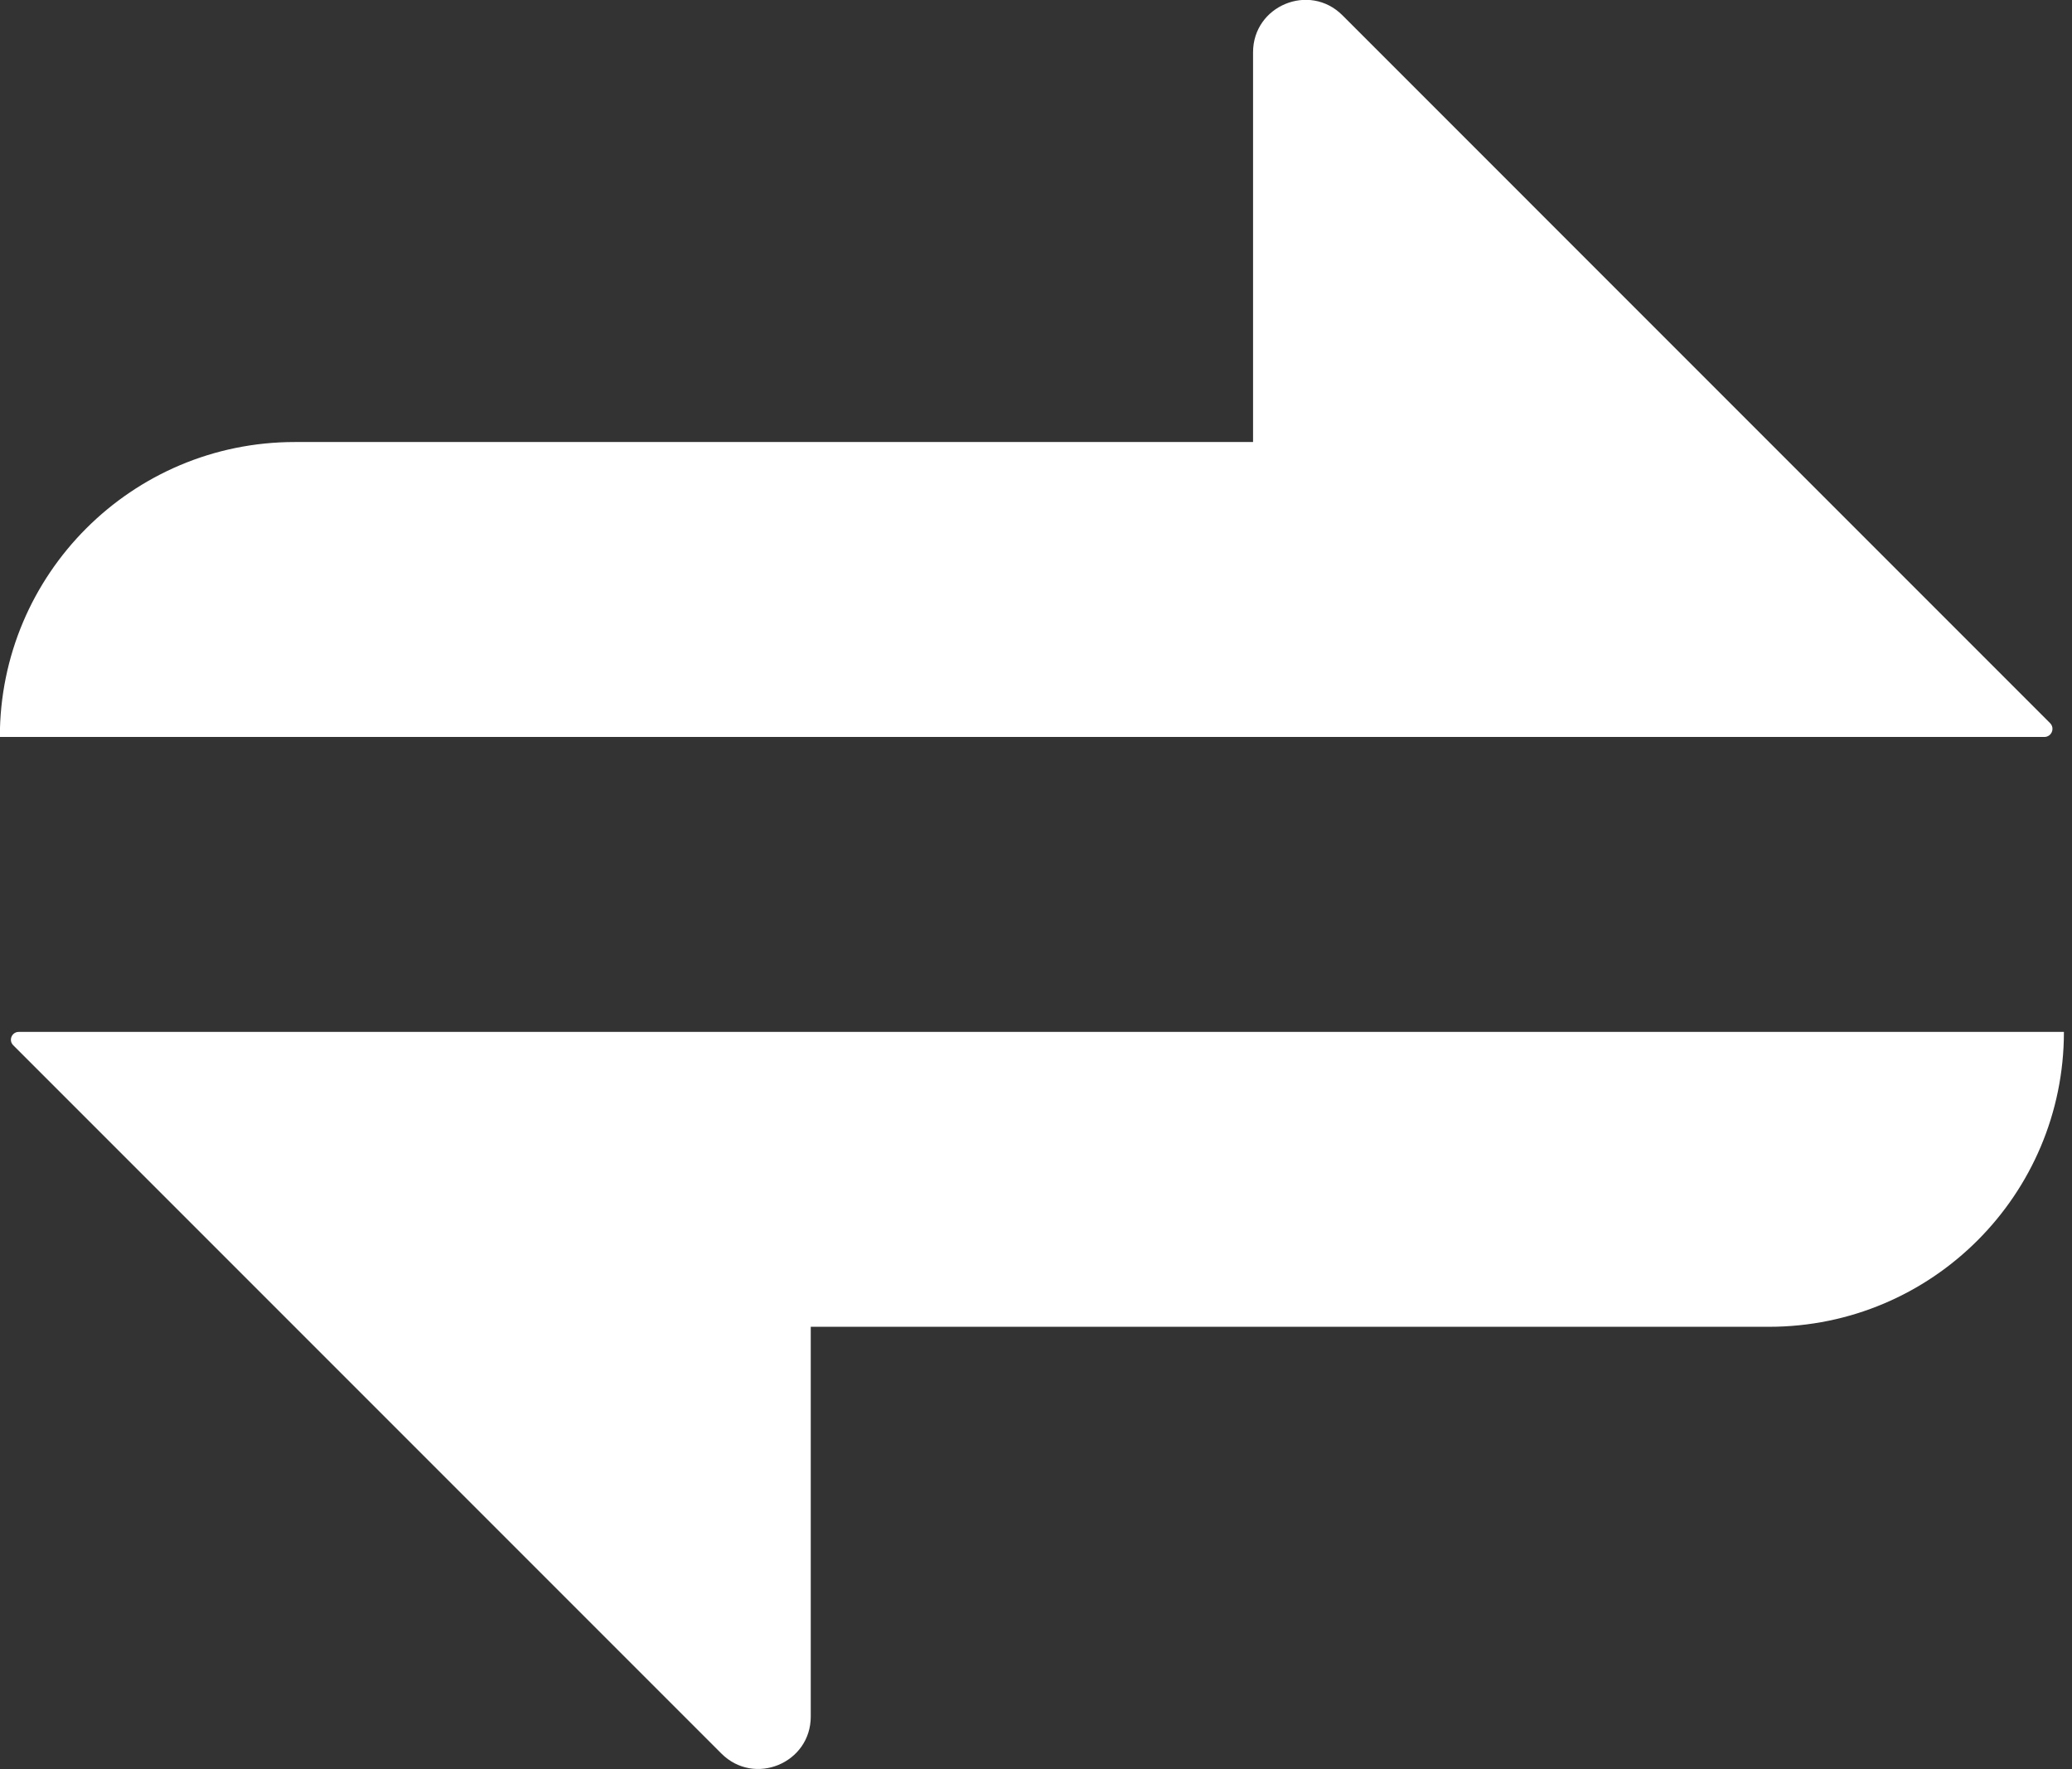 <svg width="41" height="35" viewBox="0 0 41 35" fill="none" xmlns="http://www.w3.org/2000/svg">
<rect x="0" y="0" width="41" height="35" fill="#333333" stroke="none"/>
<path d="M0.371 20.415H40.84C40.84 23.637 38.227 26.249 35.005 26.249H16.043V33.96C16.043 34.883 14.927 35.344 14.275 34.692L0.261 20.678C0.164 20.581 0.234 20.415 0.371 20.415ZM26.563 0.302L40.566 14.306C40.668 14.408 40.595 14.58 40.452 14.58L-0.003 14.58C-0.003 11.358 2.61 8.745 5.832 8.745H24.795L24.795 1.035C24.795 0.113 25.91 -0.35 26.563 0.302Z" fill="white"/>
</svg>
